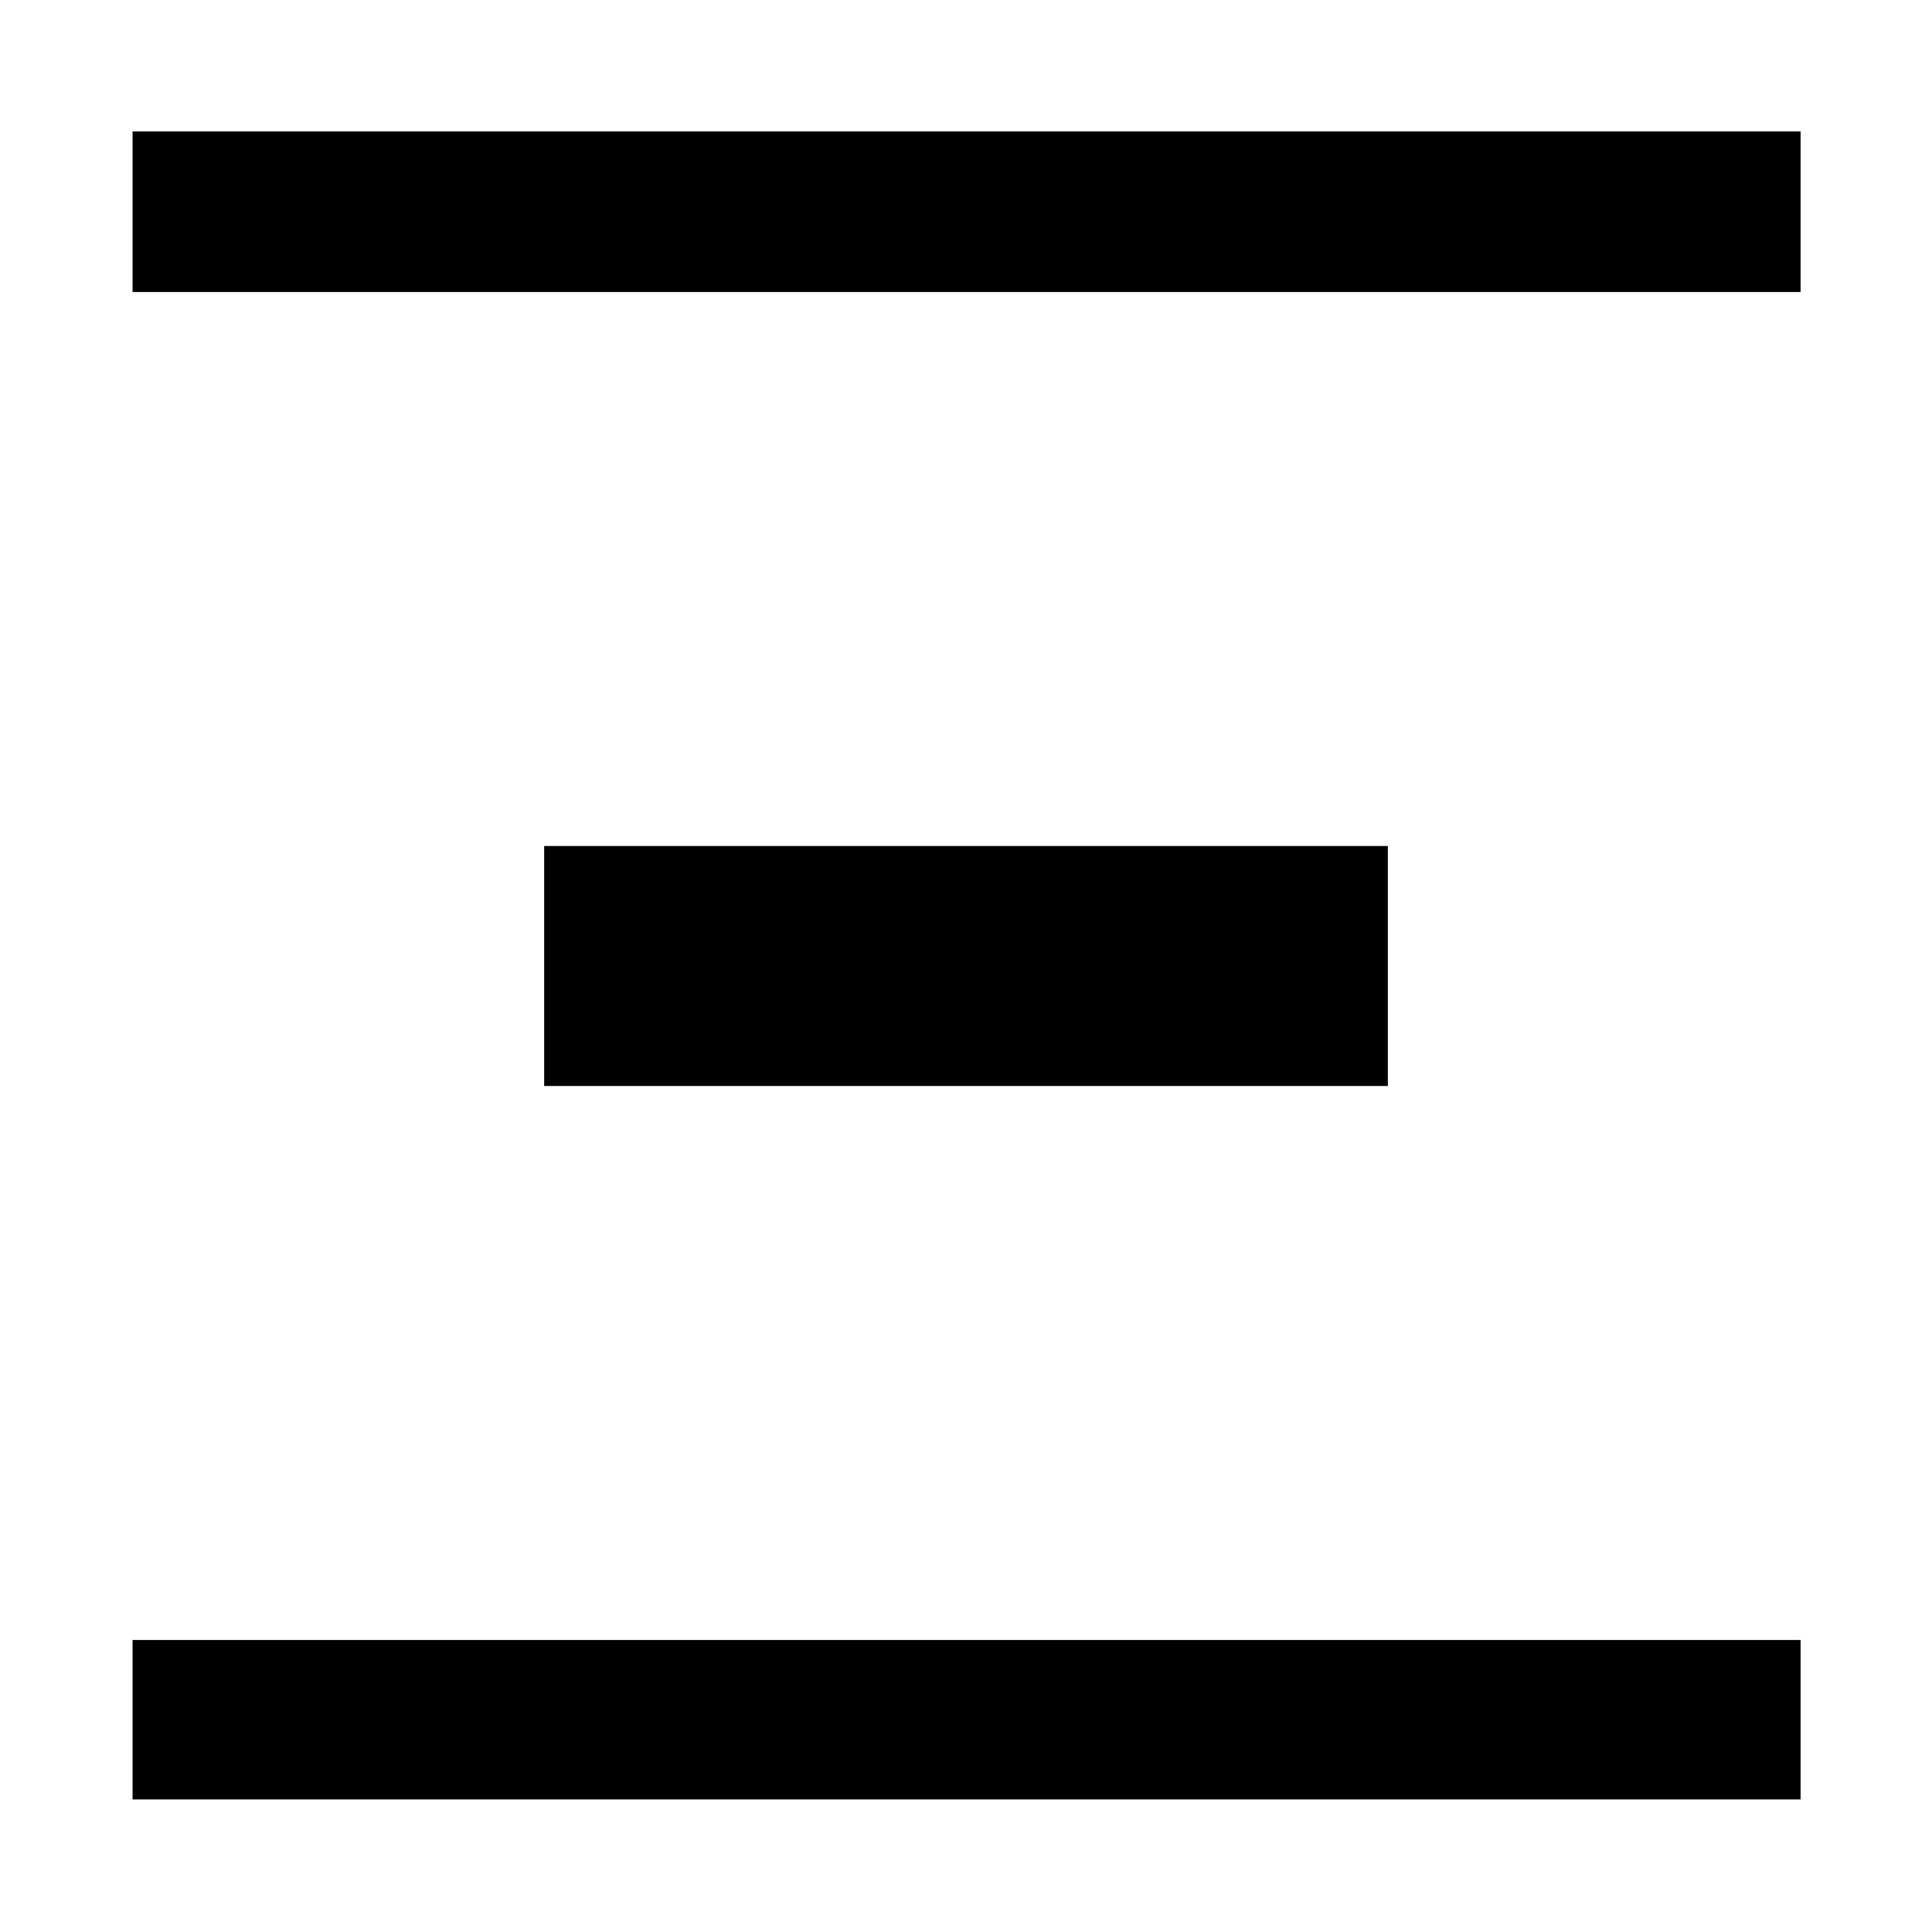 <svg xmlns="http://www.w3.org/2000/svg" height="48" viewBox="0 -960 960 960" width="48"><path d="M65.87-65.87v-79.22H894.7v79.22H65.87Zm204.52-354.52v-119.22h419.22v119.22H270.39ZM65.87-814.91v-79.79H894.7v79.79H65.87Z"/></svg>